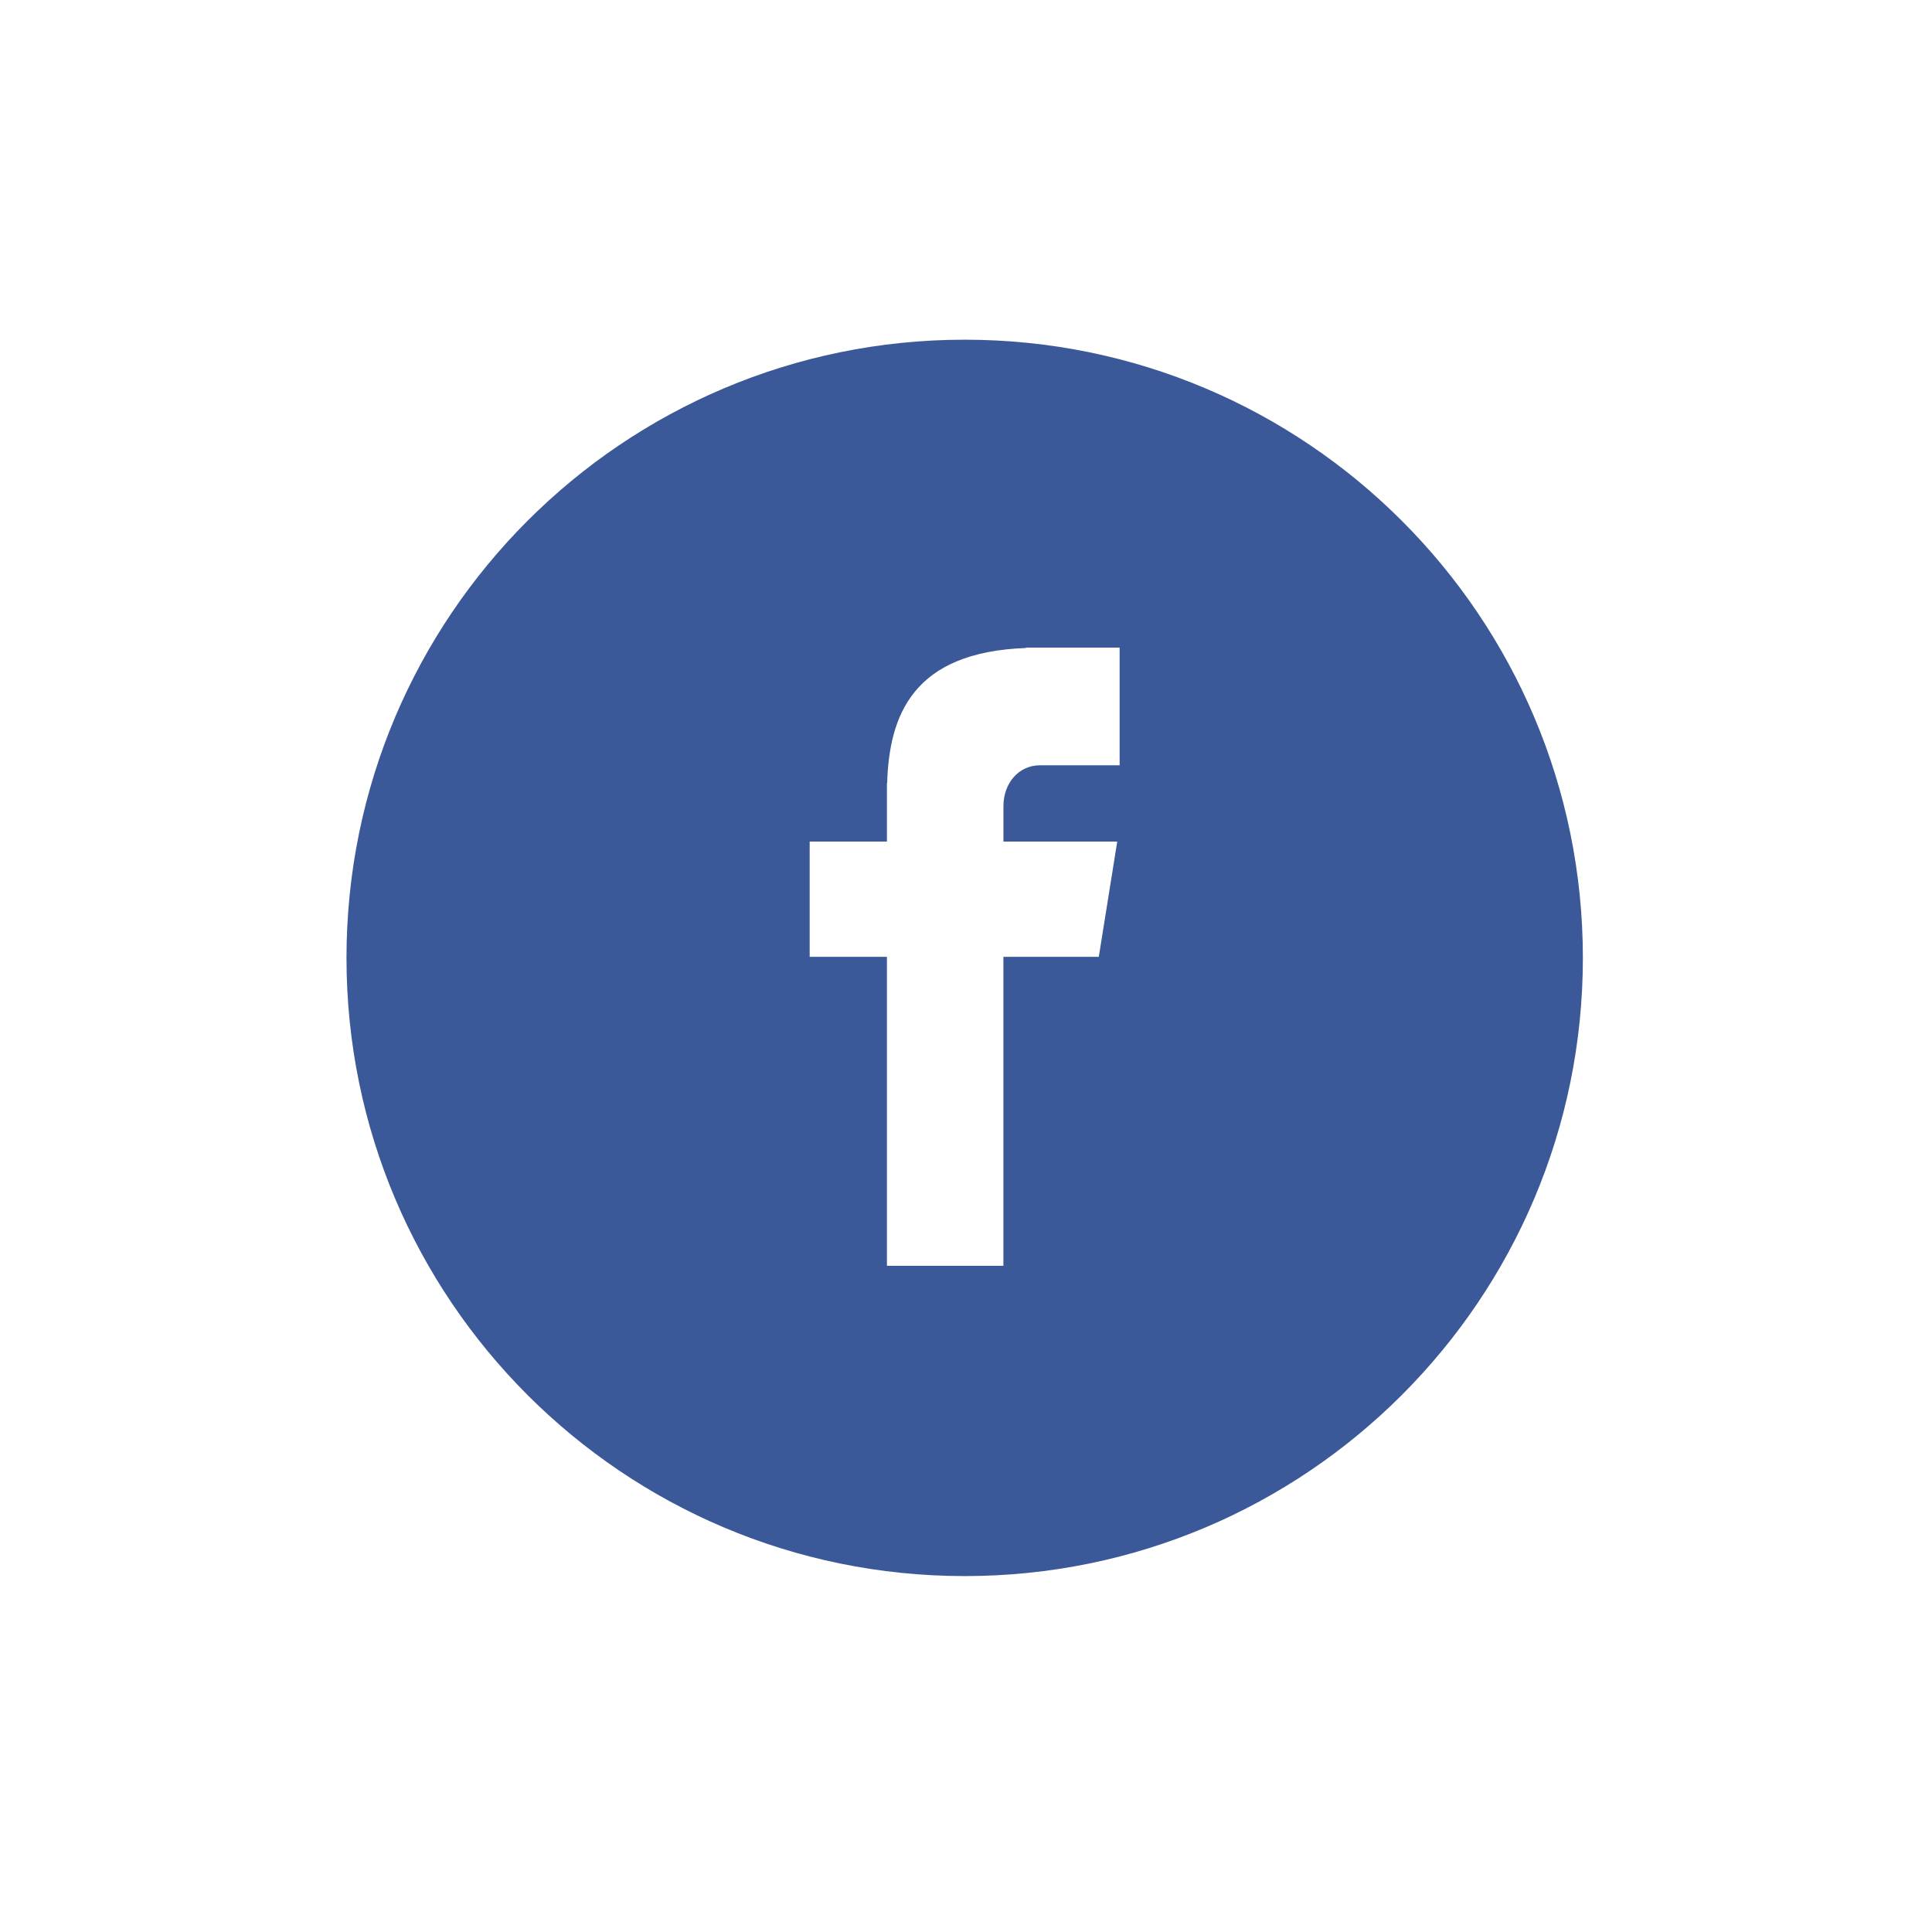 <svg width="91" height="91" viewBox="0 0 91 91" fill="none" xmlns="http://www.w3.org/2000/svg">
<g filter="url(#filter0_d_139_12607)">
<path d="M45.438 8C61.52 8 74.556 21.038 74.556 37.118C74.556 53.2 61.52 66.236 45.438 66.236C29.356 66.236 16.32 53.2 16.32 37.118C16.32 21.038 29.356 8 45.438 8Z" fill="#3B5998"/>
<path d="M48.983 28.046H52.736V22.502H48.324V22.522C42.979 22.712 41.884 25.716 41.787 28.872H41.776V31.64H38.137V37.069H41.776V51.62H47.261V37.069H51.755L52.623 31.64H47.263V29.968C47.263 28.901 47.973 28.046 48.983 28.046Z" fill="white"/>
</g>
<defs>
<filter id="filter0_d_139_12607" x="0.32" y="0" width="90.234" height="90.236" filterUnits="userSpaceOnUse" color-interpolation-filters="sRGB">
<feFlood flood-opacity="0" result="BackgroundImageFix"/>
<feColorMatrix in="SourceAlpha" type="matrix" values="0 0 0 0 0 0 0 0 0 0 0 0 0 0 0 0 0 0 127 0" result="hardAlpha"/>
<feOffset dy="8"/>
<feGaussianBlur stdDeviation="8"/>
<feComposite in2="hardAlpha" operator="out"/>
<feColorMatrix type="matrix" values="0 0 0 0 0.231 0 0 0 0 0.349 0 0 0 0 0.596 0 0 0 0.25 0"/>
<feBlend mode="normal" in2="BackgroundImageFix" result="effect1_dropShadow_139_12607"/>
<feBlend mode="normal" in="SourceGraphic" in2="effect1_dropShadow_139_12607" result="shape"/>
</filter>
</defs>
</svg>
